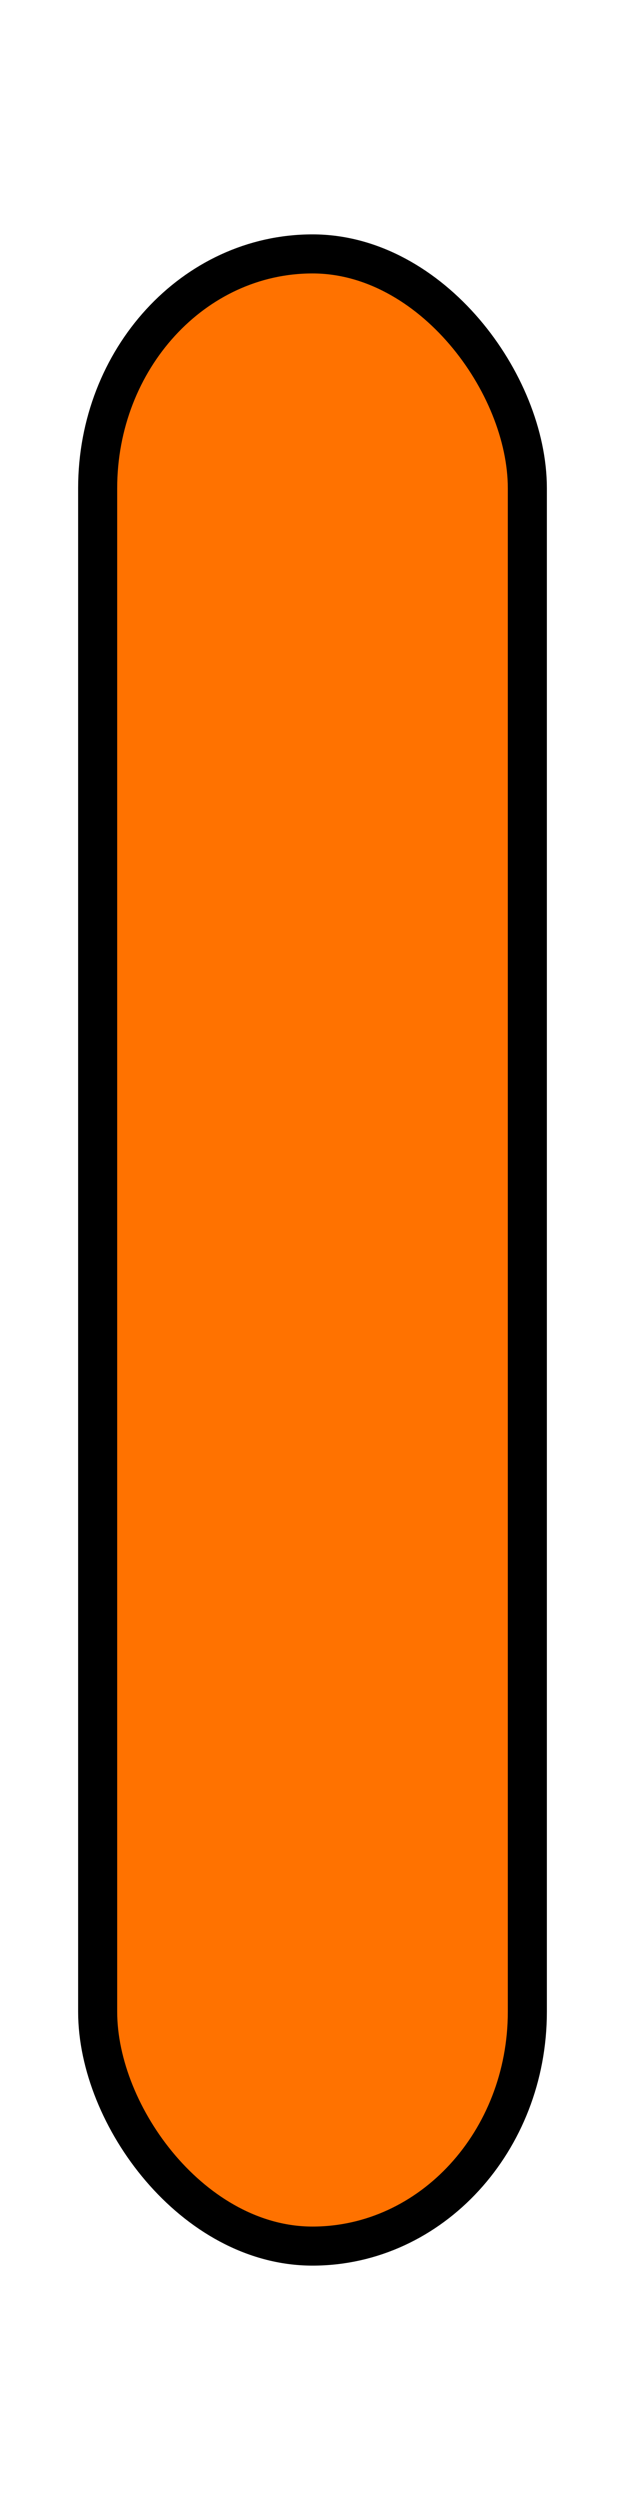 <!-- Created with Inkscape (http://www.inkscape.org/) -->
<svg id="svg3093" width="8" height="32" version="1.1" xmlns="http://www.w3.org/2000/svg"><rect id="rect3125" x="1.25" y="3.25" width="5.5" height="25.5" rx="3" ry="3" fill="#ff7200" stroke="#000" stroke-width=".5"/></svg>
